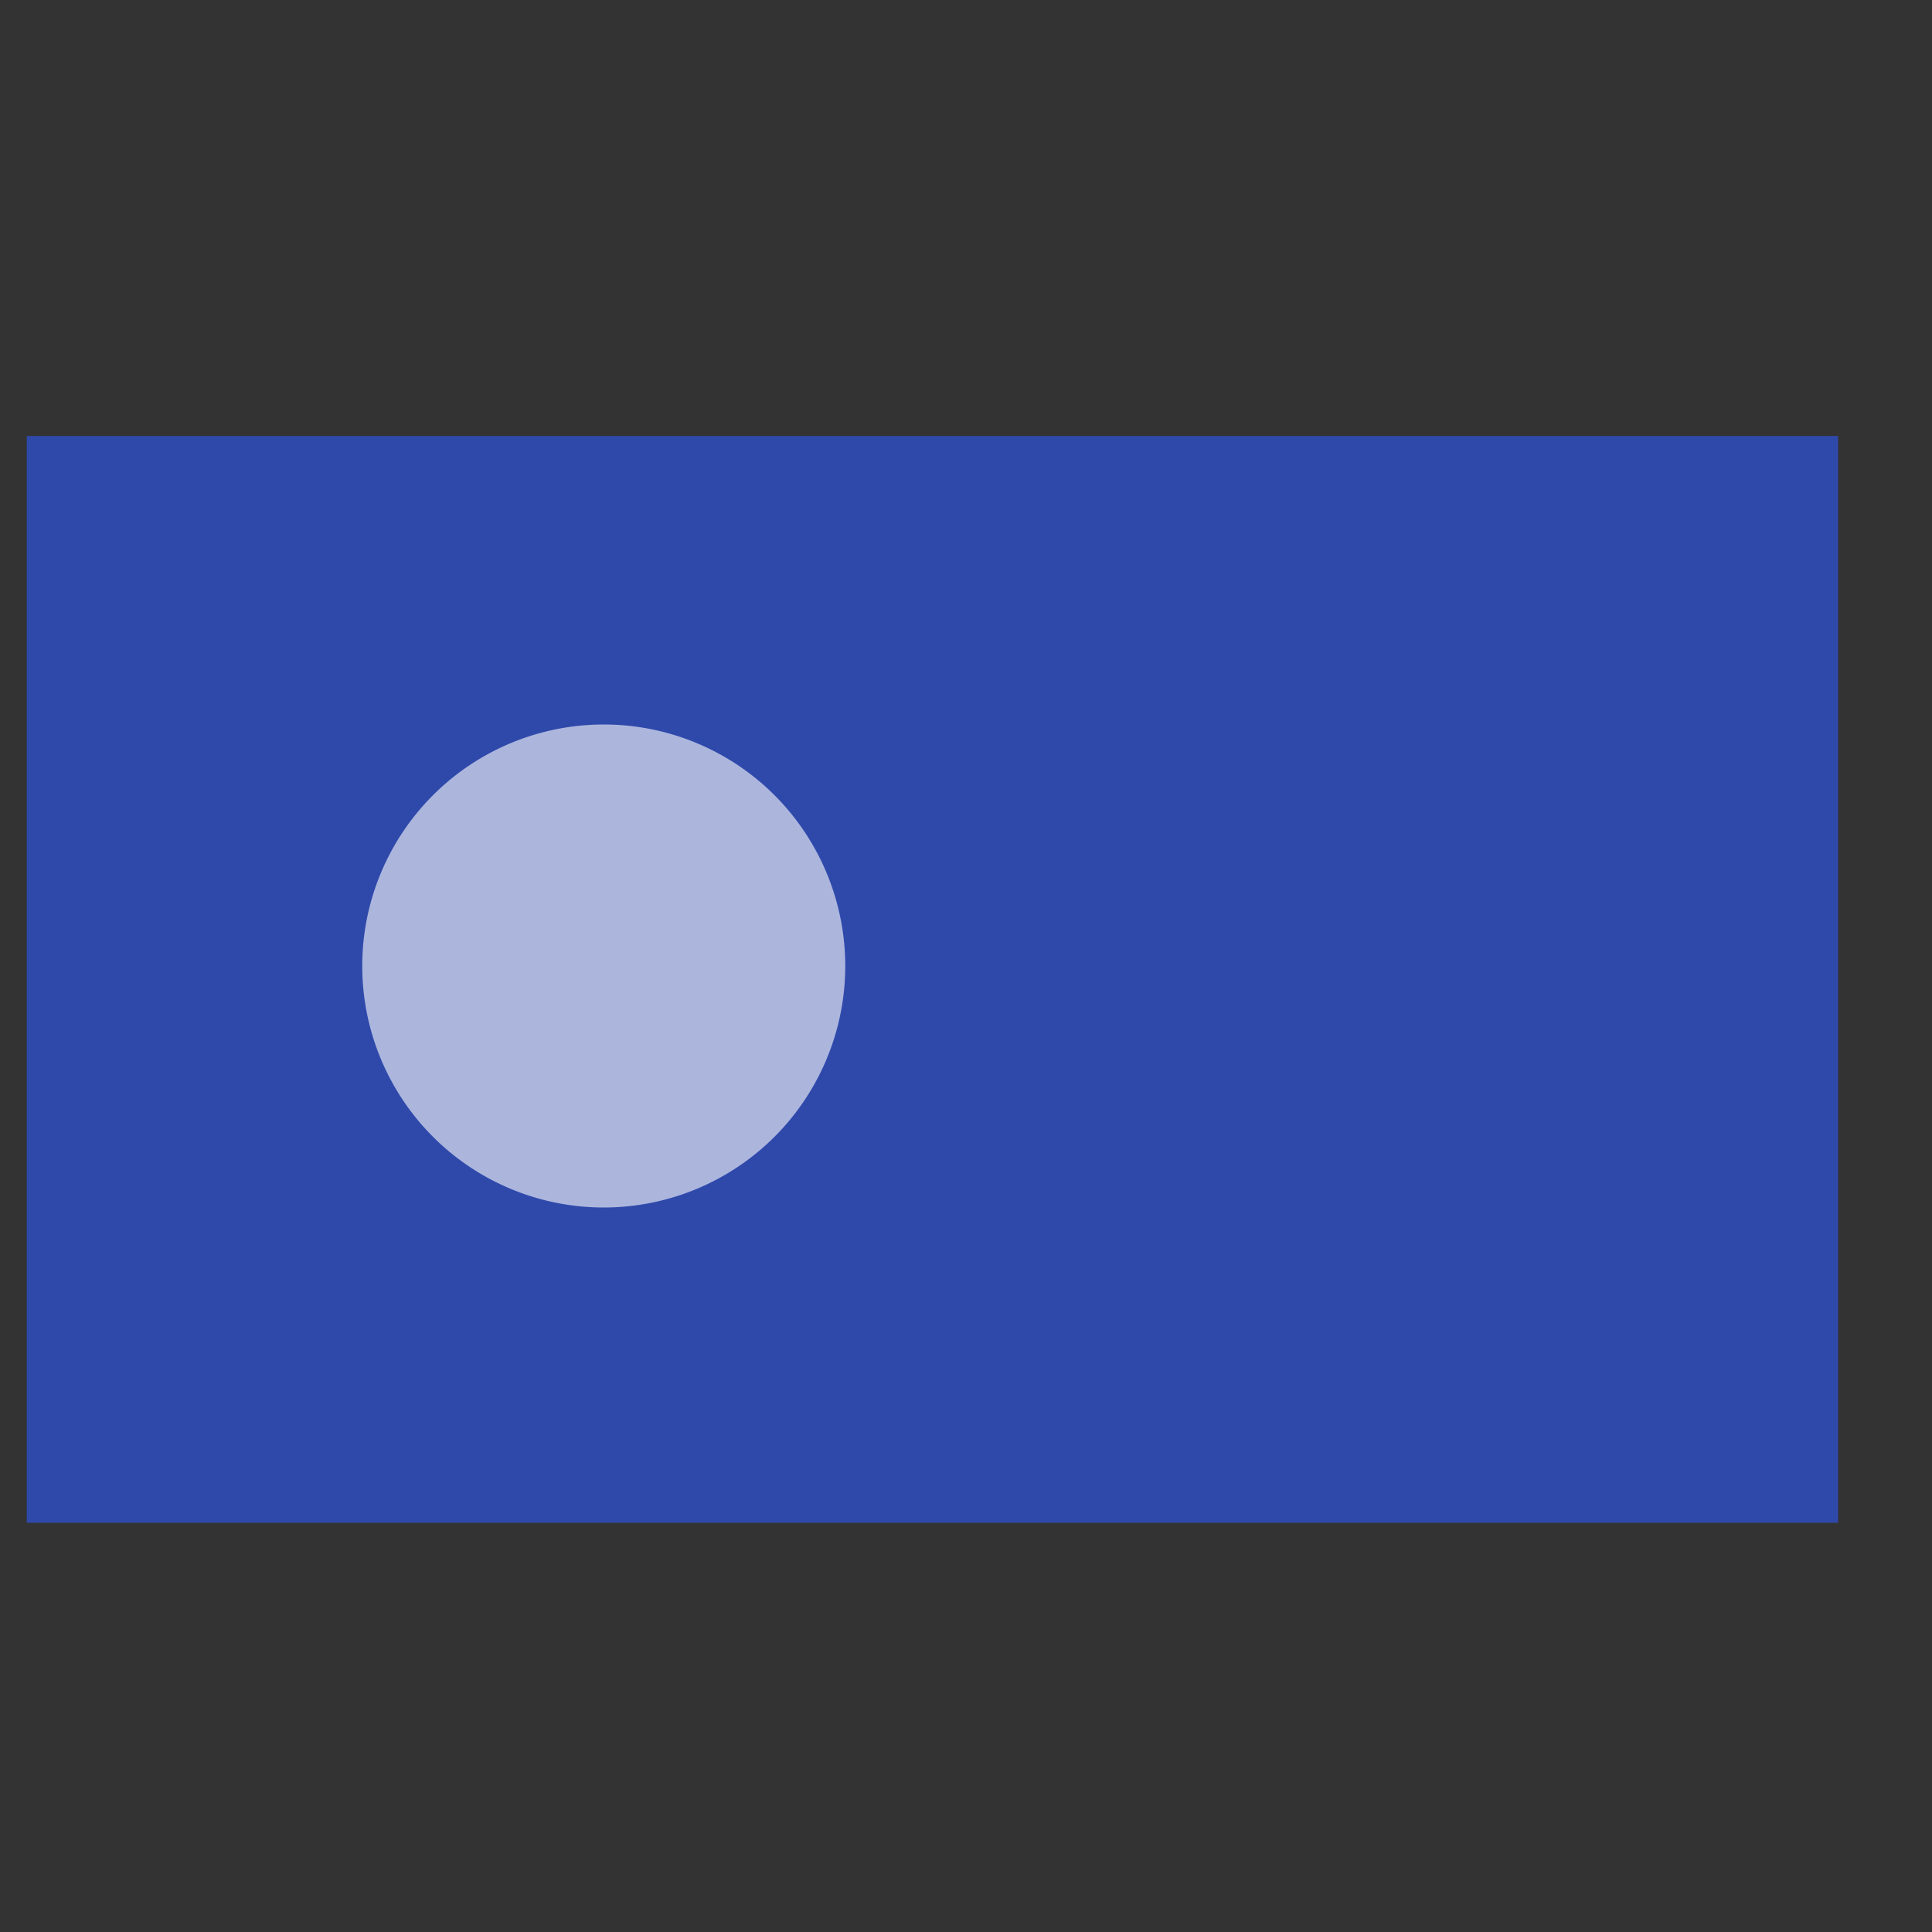 <?xml version="1.0" standalone="no"?><!DOCTYPE svg PUBLIC "-//W3C//DTD SVG 1.1//EN"
        "http://www.w3.org/Graphics/SVG/1.1/DTD/svg11.dtd">
<svg class="icon" width="200px" height="200.00px" viewBox="0 0 1024 1024" version="1.1"
     xmlns="http://www.w3.org/2000/svg">
    <rect x="0" y="0" width="1024" height="1024" fill="#333333" stroke="none"/>
    <path d="M14.208 231.104h960v576h-960z" fill="#2E58FB" opacity=".6"/>
    <path d="M320 512m-128 0a128 128 0 1 0 256 0 128 128 0 1 0-256 0Z" fill="#FFFFFF" opacity=".6"/>
</svg>